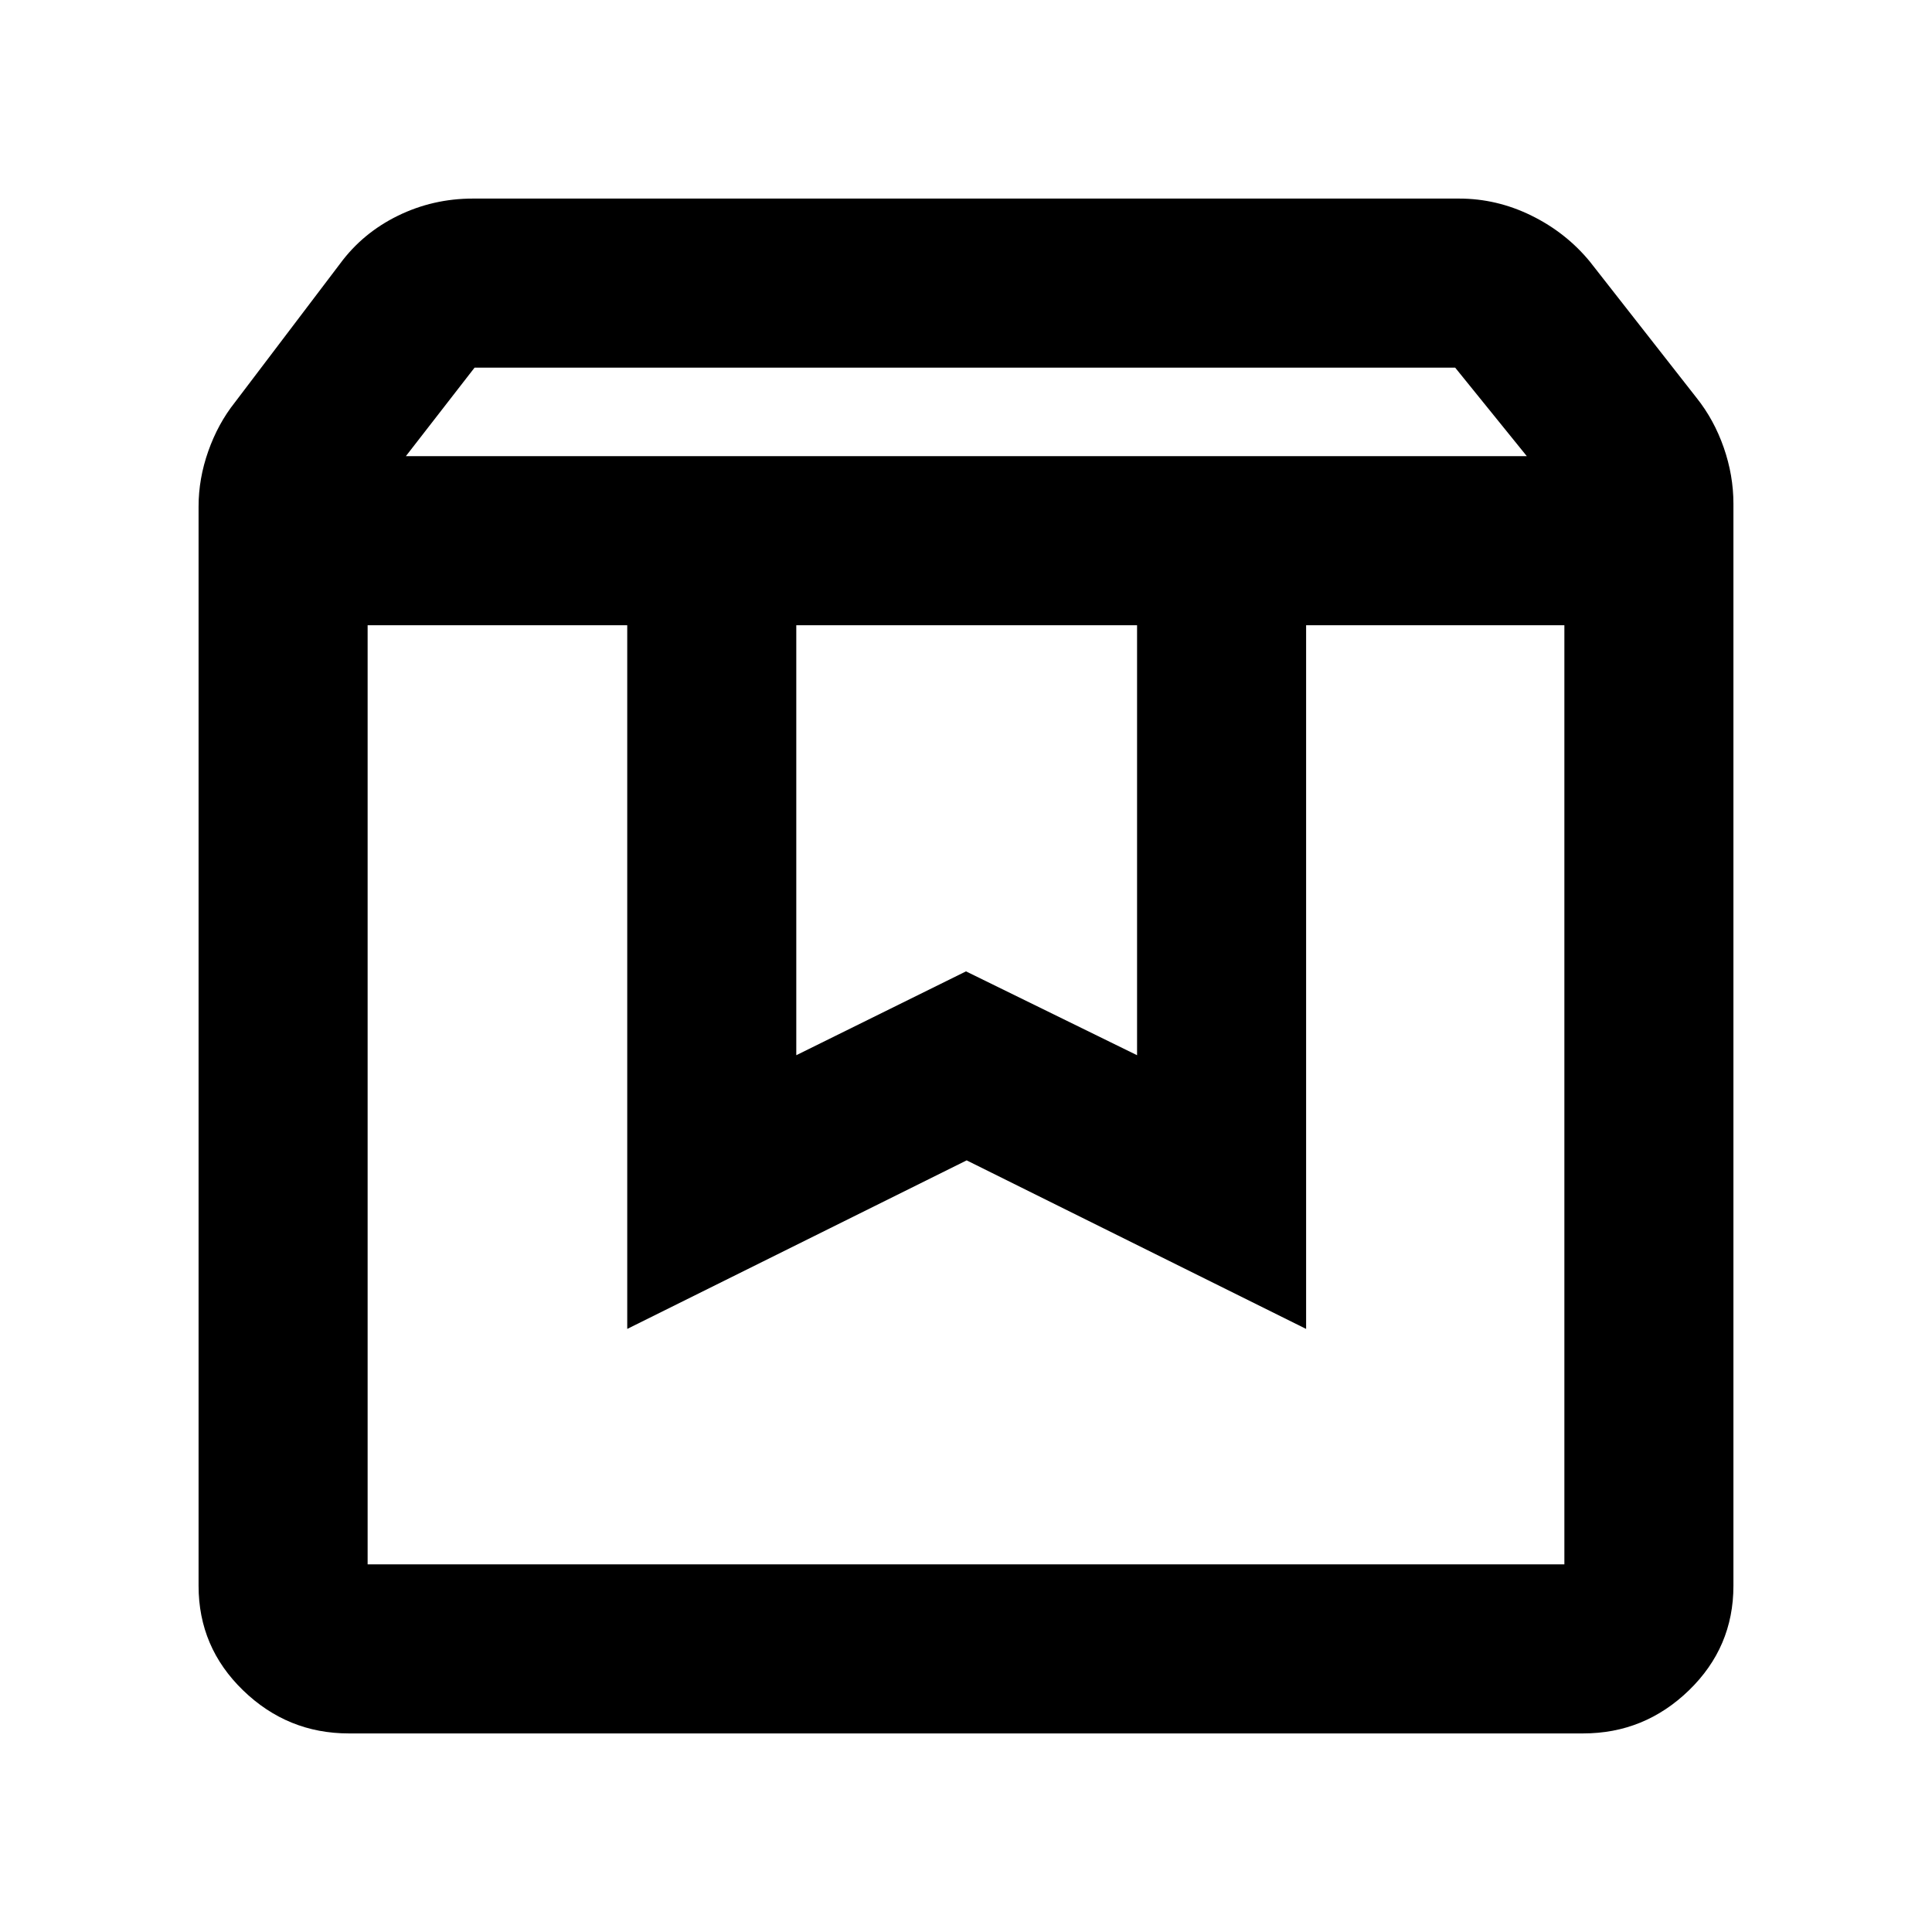 <svg xmlns="http://www.w3.org/2000/svg" height="40" viewBox="0 -960 960 960" width="40"><path d="M182.67-649.33v466.66h594.66v-466.66H649v349.66l-168.67-83.75-168.66 83.75v-349.66h-129Zm-9.34 550.66q-30.45 0-52.55-21.41Q98.67-141.5 98.67-172v-536.33q0-13.86 4.83-27.51 4.83-13.65 13.17-24.16L169-829q11.22-15.22 28.67-23.78 17.44-8.55 37.33-8.55h490q18.77 0 35.98 8.47 17.2 8.47 29.02 22.86l53 67.67q8.67 10.85 13.5 24.68t4.83 27.98V-172q0 30.5-22.11 51.92-22.1 21.41-52.55 21.41H173.33Zm28.34-634.66h557l-35.61-44H235.82l-34.15 44Zm194 84v213.66L480-477.33l85 41.66v-213.66H395.67Zm-213 0h594.66-594.66Z"/></svg>